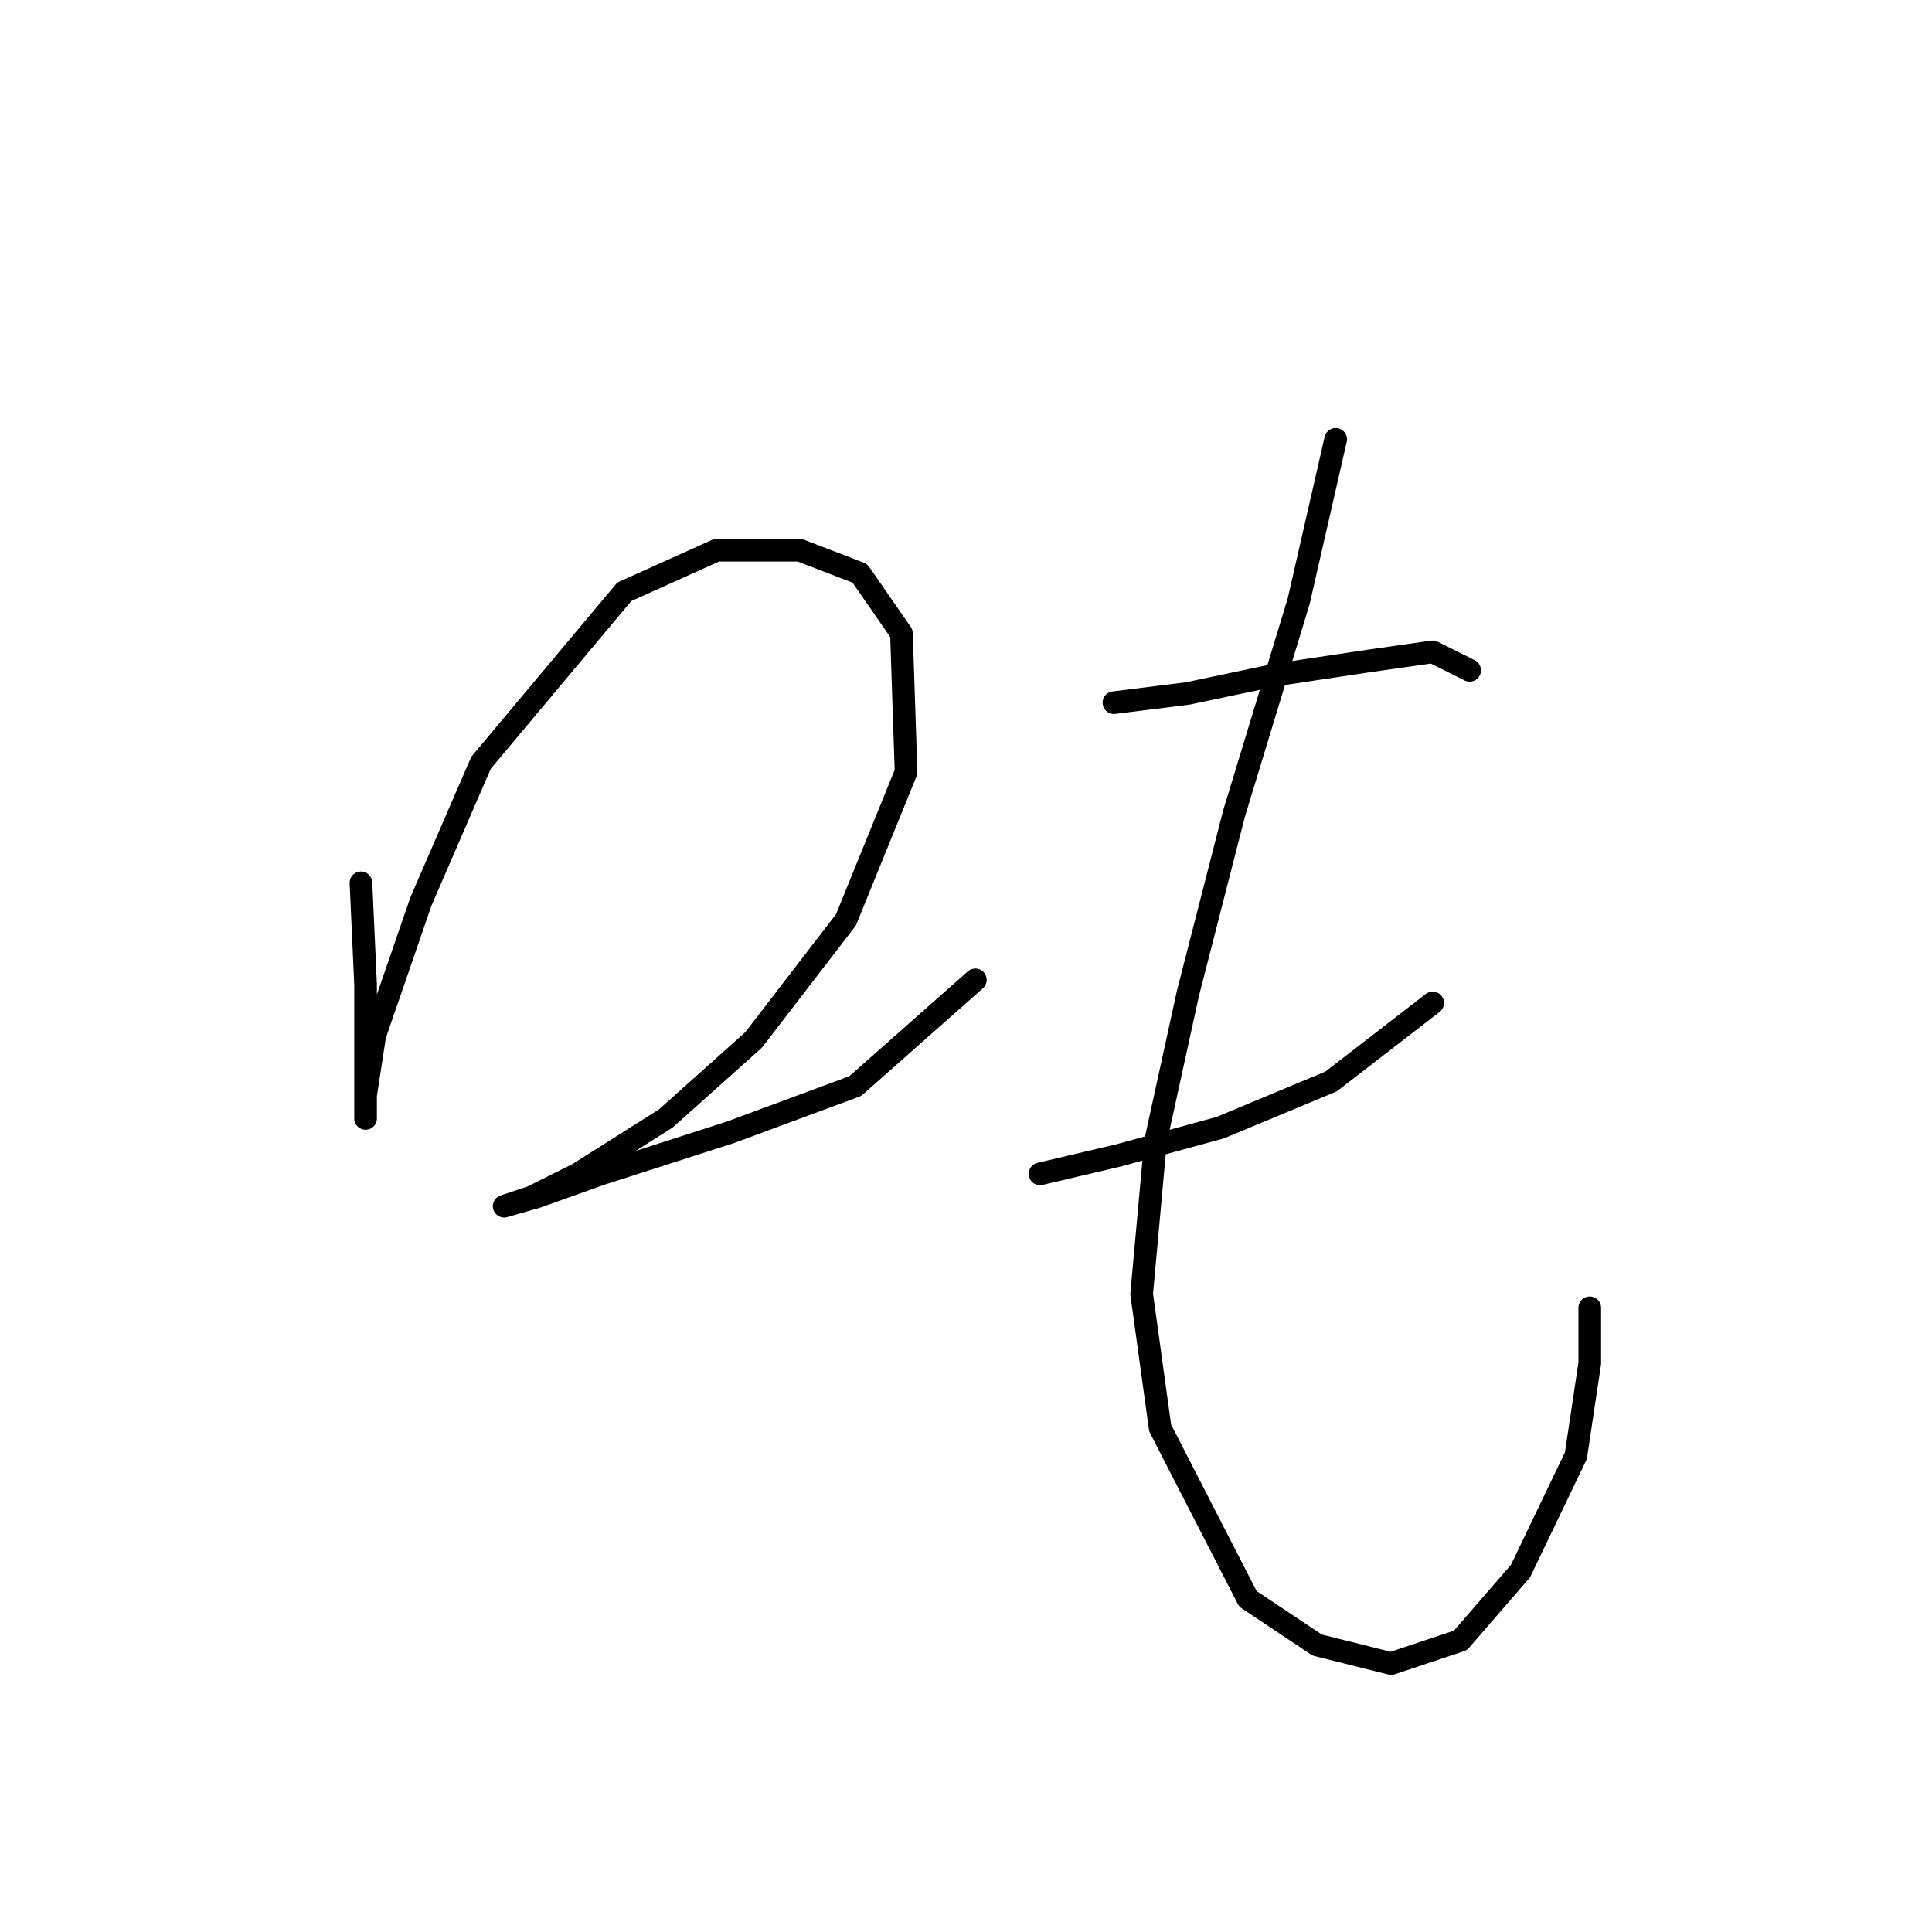 <?xml version="1.0" standalone="no"?>
    <svg width="256" height="256" xmlns="http://www.w3.org/2000/svg" version="1.1">
    <polyline stroke="black" stroke-width="3" stroke-linecap="round" fill="transparent" stroke-linejoin="round" points="47.829 116.979 48.441 130.446 48.441 140.24 48.441 145.749 48.441 148.197 48.441 145.137 49.665 137.179 55.786 119.428 63.744 101.064 82.719 78.416 94.961 72.907 105.979 72.907 113.937 75.968 119.446 83.925 120.058 102.289 112.1 121.876 99.858 137.791 88.228 148.197 76.598 155.543 70.477 158.603 66.804 159.827 66.804 159.827 71.089 158.603 79.659 155.543 96.798 150.033 113.325 143.912 129.24 129.834 129.24 129.834 " />
        <polyline stroke="black" stroke-width="3" stroke-linecap="round" fill="transparent" stroke-linejoin="round" points="147.603 93.107 157.397 91.883 169.027 89.434 181.269 87.598 189.839 86.374 194.736 88.822 194.736 88.822 " />
        <polyline stroke="black" stroke-width="3" stroke-linecap="round" fill="transparent" stroke-linejoin="round" points="137.809 155.543 148.215 153.094 161.682 149.421 176.372 143.3 189.839 132.894 189.839 132.894 " />
        <polyline stroke="black" stroke-width="3" stroke-linecap="round" fill="transparent" stroke-linejoin="round" points="176.984 58.216 172.088 79.64 163.518 107.798 157.397 131.67 153.112 151.258 151.276 171.457 153.724 189.209 165.354 211.857 174.536 217.978 184.33 220.427 193.512 217.366 201.469 208.184 208.814 192.881 210.651 180.639 210.651 173.294 210.651 173.294 " />
        </svg>